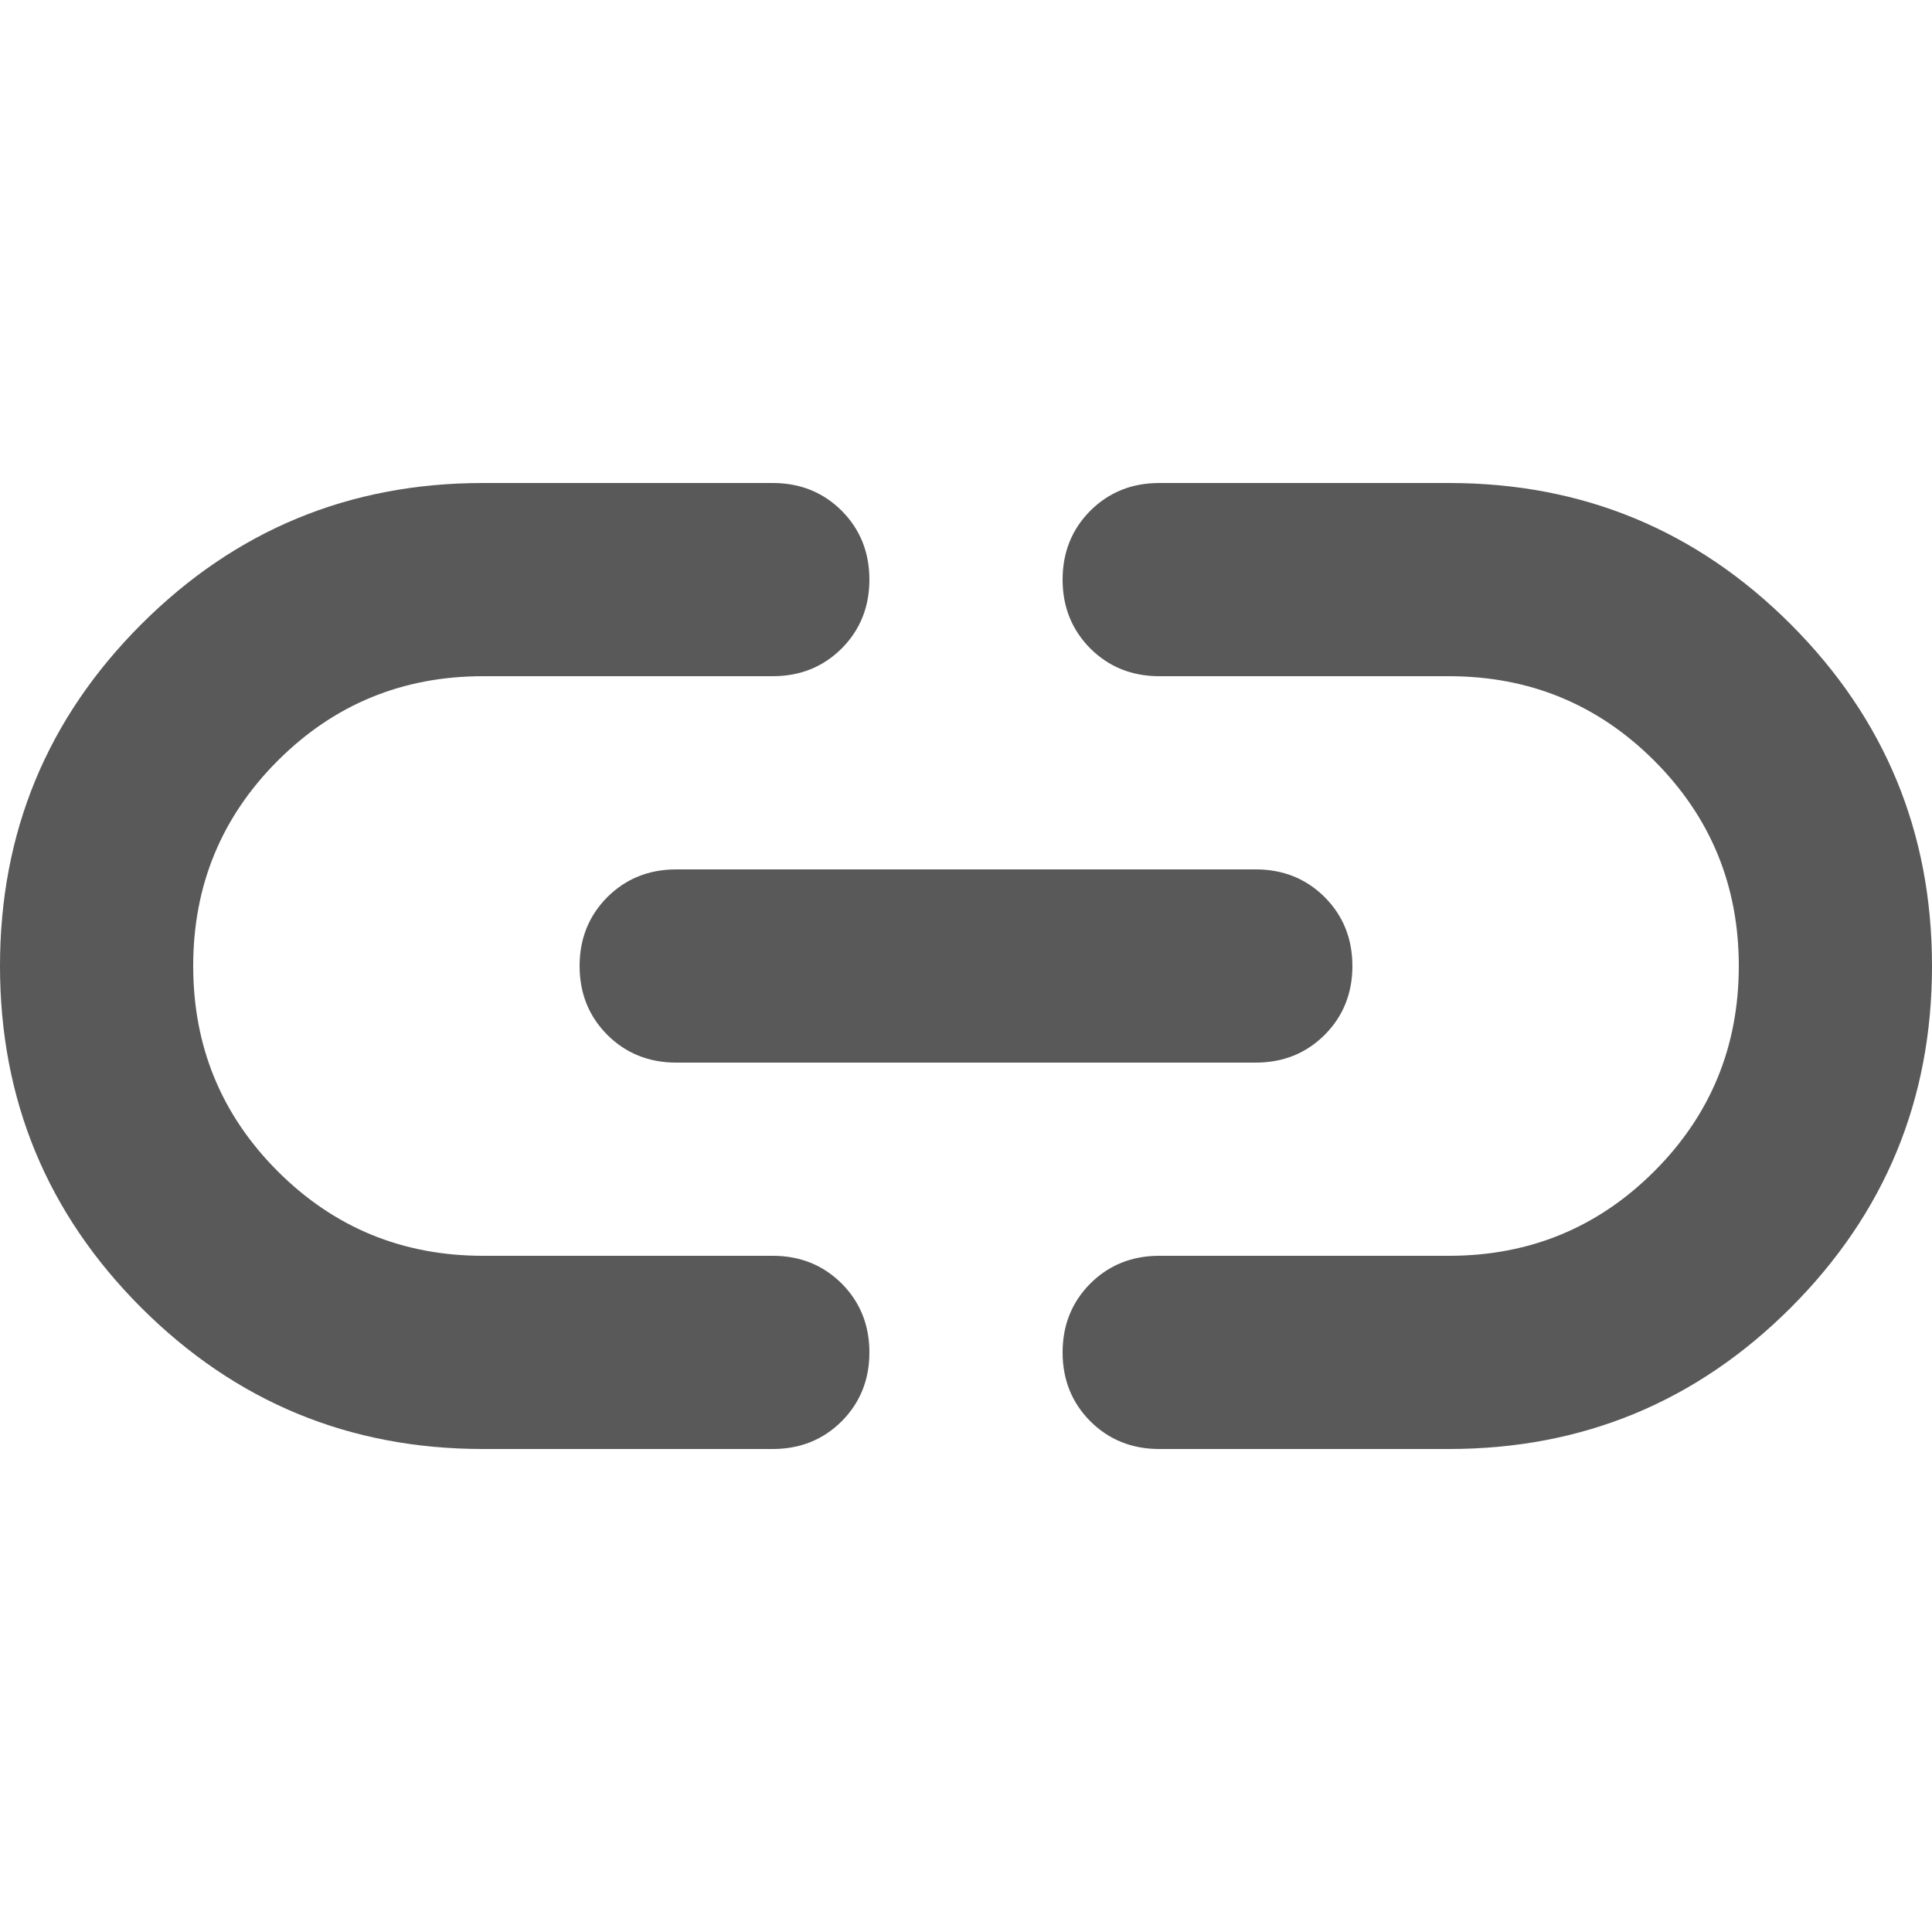 <svg width="20" height="20" viewBox="0 0 20 20" fill="none" xmlns="http://www.w3.org/2000/svg">
<path d="M5 15C3.617 15 2.438 14.512 1.462 13.537C0.487 12.562 0 11.383 0 10C0 8.617 0.487 7.438 1.462 6.463C2.438 5.487 3.617 5 5 5H8C8.283 5 8.521 5.096 8.713 5.287C8.904 5.479 9 5.717 9 6C9 6.283 8.904 6.521 8.713 6.713C8.521 6.904 8.283 7 8 7H5C4.167 7 3.458 7.292 2.875 7.875C2.292 8.458 2 9.167 2 10C2 10.833 2.292 11.542 2.875 12.125C3.458 12.708 4.167 13 5 13H8C8.283 13 8.521 13.096 8.713 13.287C8.904 13.479 9 13.717 9 14C9 14.283 8.904 14.521 8.713 14.713C8.521 14.904 8.283 15 8 15H5ZM7 11C6.717 11 6.479 10.904 6.287 10.713C6.096 10.521 6 10.283 6 10C6 9.717 6.096 9.479 6.287 9.287C6.479 9.096 6.717 9 7 9H13C13.283 9 13.521 9.096 13.713 9.287C13.904 9.479 14 9.717 14 10C14 10.283 13.904 10.521 13.713 10.713C13.521 10.904 13.283 11 13 11H7ZM12 15C11.717 15 11.479 14.904 11.287 14.713C11.096 14.521 11 14.283 11 14C11 13.717 11.096 13.479 11.287 13.287C11.479 13.096 11.717 13 12 13H15C15.833 13 16.542 12.708 17.125 12.125C17.708 11.542 18 10.833 18 10C18 9.167 17.708 8.458 17.125 7.875C16.542 7.292 15.833 7 15 7H12C11.717 7 11.479 6.904 11.287 6.713C11.096 6.521 11 6.283 11 6C11 5.717 11.096 5.479 11.287 5.287C11.479 5.096 11.717 5 12 5H15C16.383 5 17.562 5.487 18.538 6.463C19.512 7.438 20 8.617 20 10C20 11.383 19.512 12.562 18.538 13.537C17.562 14.512 16.383 15 15 15H12Z" fill="#595959"/>
</svg>
